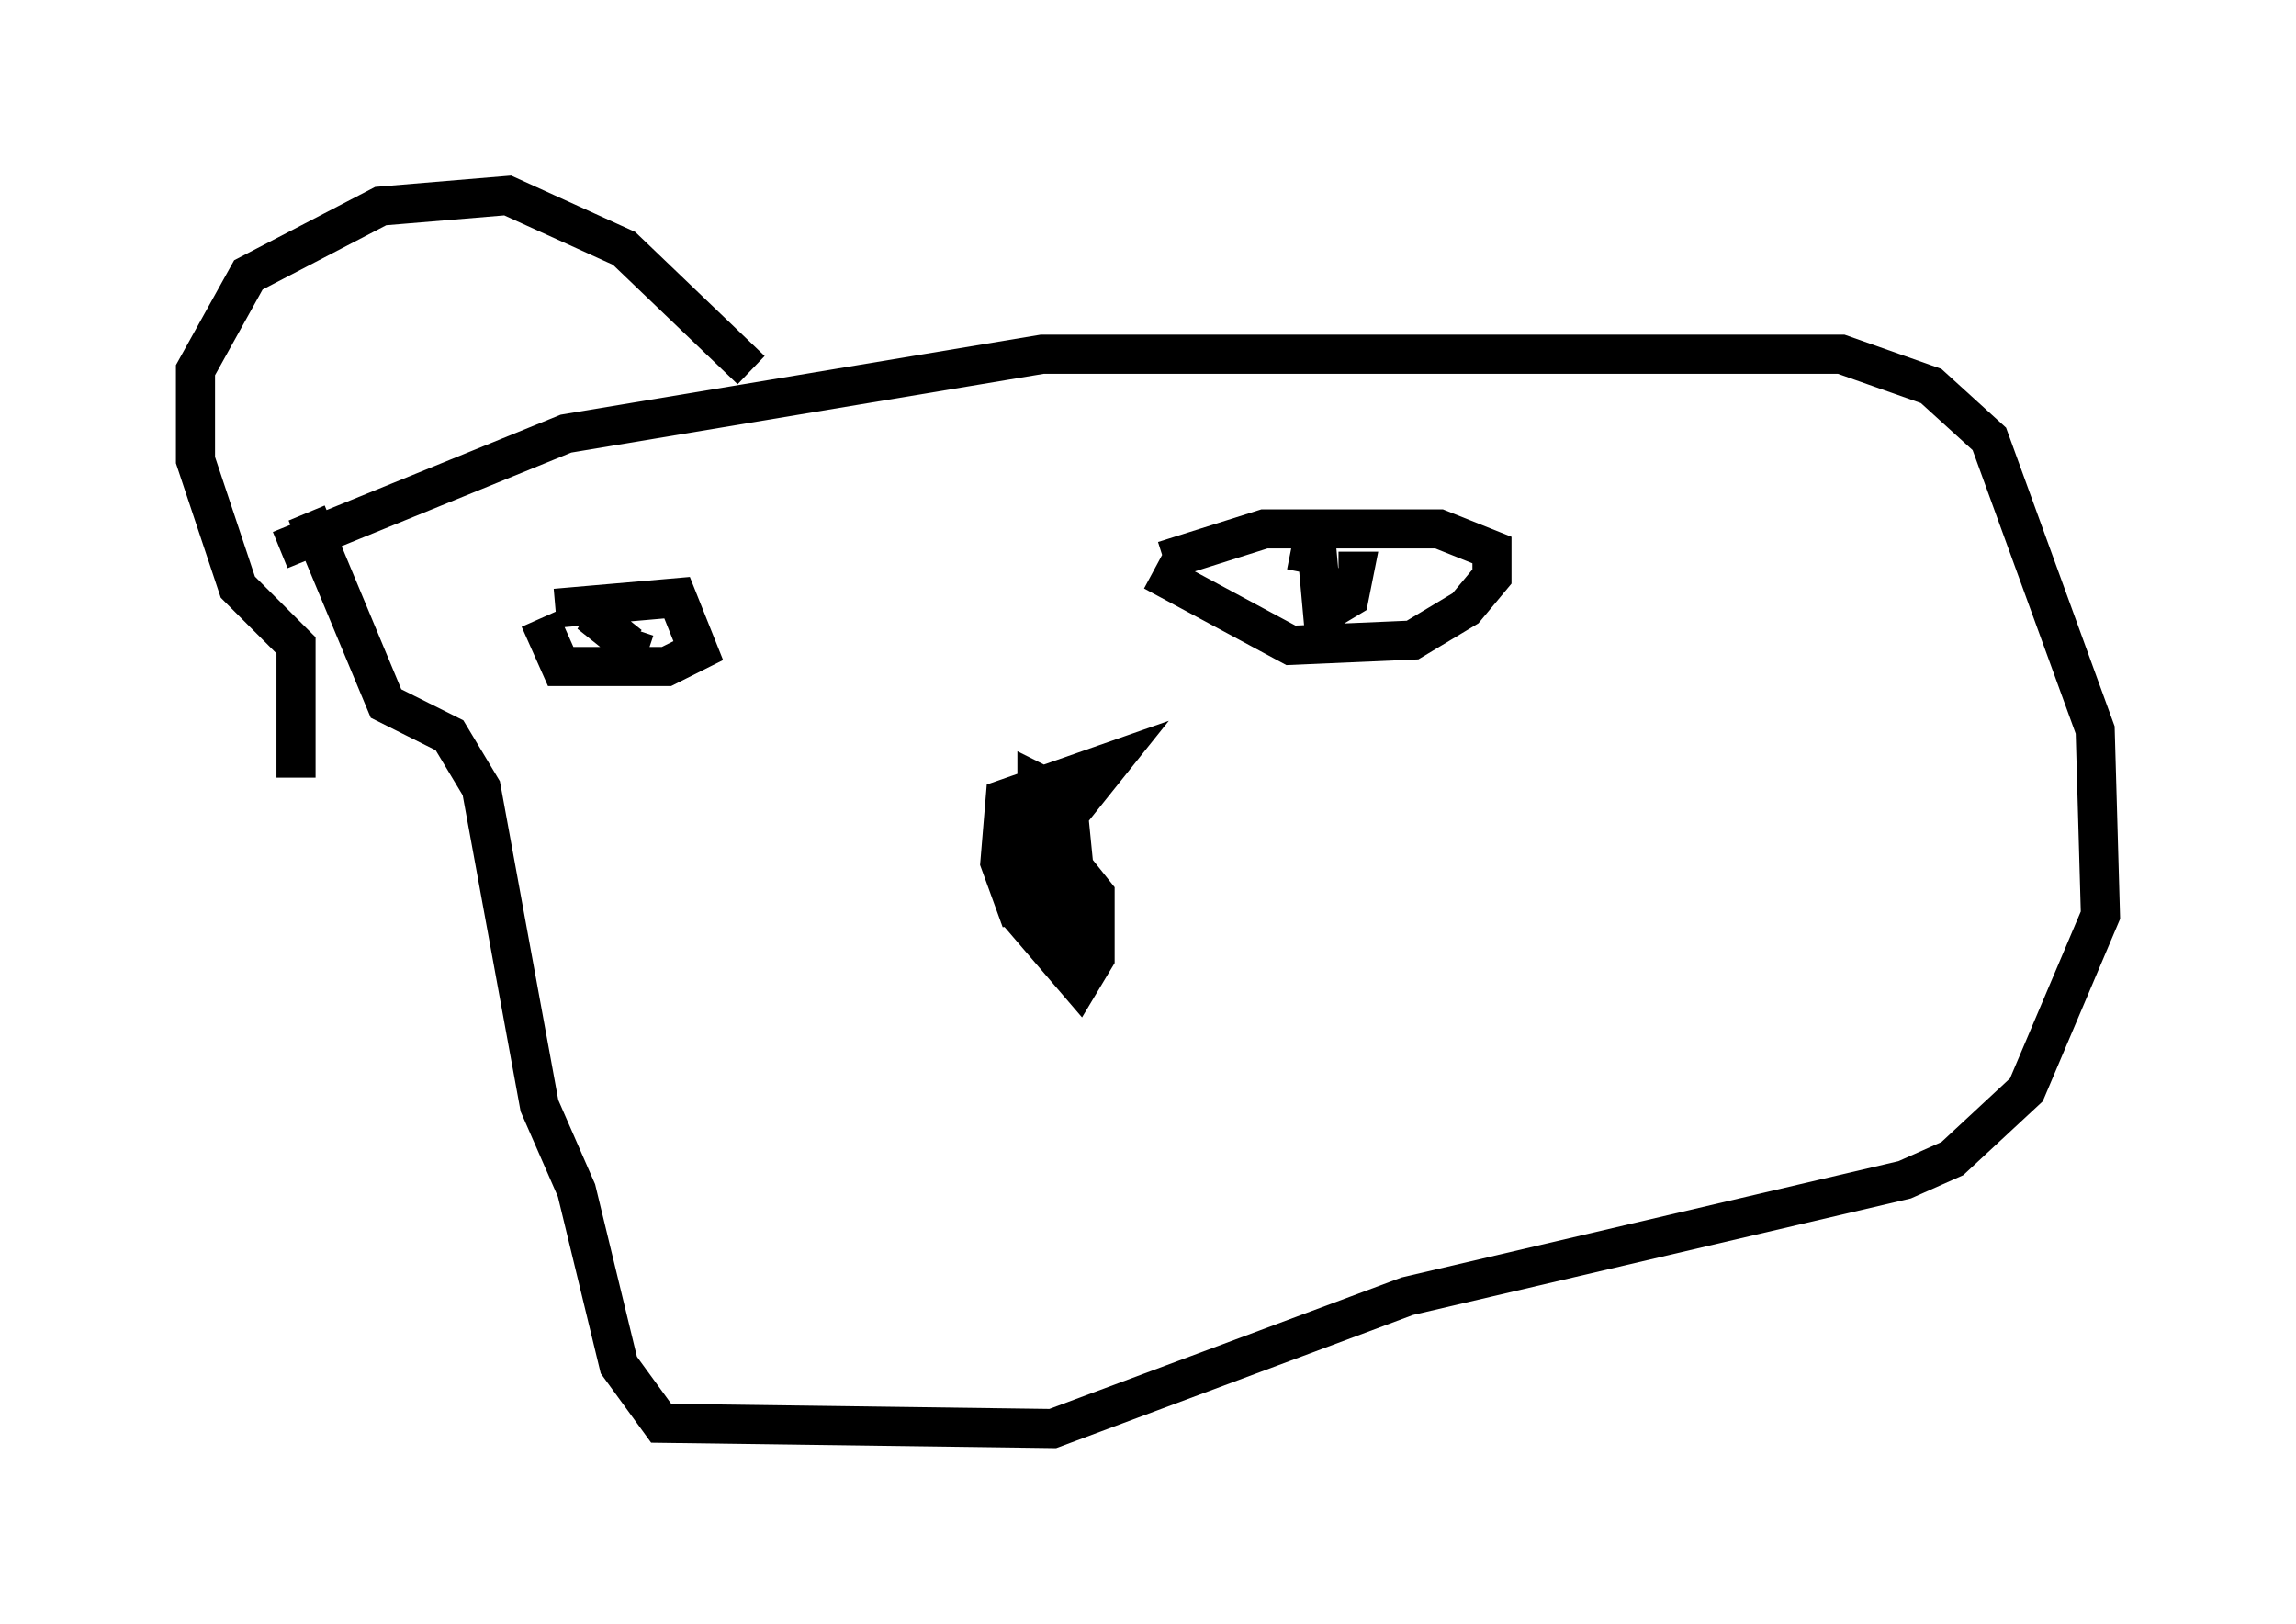 <?xml version="1.0" encoding="utf-8" ?>
<svg baseProfile="full" height="41.529" version="1.1" width="58.714" xmlns="http://www.w3.org/2000/svg" xmlns:ev="http://www.w3.org/2001/xml-events" xmlns:xlink="http://www.w3.org/1999/xlink"><defs /><rect fill="white" height="41.529" width="58.714" x="0" y="0" /><path d="M25.703, 20.155 m0.271, 3.112 l1.624, 1.894 0.406, -0.677 l0.0, -1.624 -0.541, -0.677 l-0.135, -1.353 1.083, -1.353 l-2.706, 0.947 -0.135, 1.624 l0.541, 1.488 0.271, -2.03 l0.812, 1.624 -0.271, -1.353 l0.271, 2.571 -0.677, -3.383 l0.0, -0.947 0.541, 0.271 m-12.855, -4.736 l3.112, -0.271 0.541, 1.353 l-0.812, 0.406 -2.706, 0.0 l-0.541, -1.218 m15.967, -1.488 l2.571, -0.812 4.465, 0.0 l1.353, 0.541 0.0, 0.677 l-0.677, 0.812 -1.353, 0.812 l-3.112, 0.135 -3.518, -1.894 m3.518, -0.541 l0.677, 0.135 0.135, 1.488 l0.677, -0.406 0.135, -0.677 l-0.406, 0.0 m-18.403, 0.677 l-0.406, 0.677 0.677, 0.541 l0.135, -0.406 m-9.066, -2.03 l7.307, -2.977 12.178, -2.03 l20.433, 0.0 2.3, 0.812 l1.488, 1.353 2.706, 7.442 l0.135, 4.736 -1.894, 4.465 l-1.894, 1.759 -1.218, 0.541 l-12.72, 2.977 -9.066, 3.383 l-10.013, -0.135 -1.083, -1.488 l-1.083, -4.465 -0.947, -2.165 l-1.488, -8.119 -0.812, -1.353 l-1.624, -0.812 -2.03, -4.871 m-0.271, 6.766 l0.0, -3.383 -1.488, -1.488 l-1.083, -3.248 0.0, -2.3 l1.353, -2.436 3.383, -1.759 l3.248, -0.271 2.977, 1.353 l3.248, 3.112 " fill="none" stroke="black" stroke-width="1" /></svg>